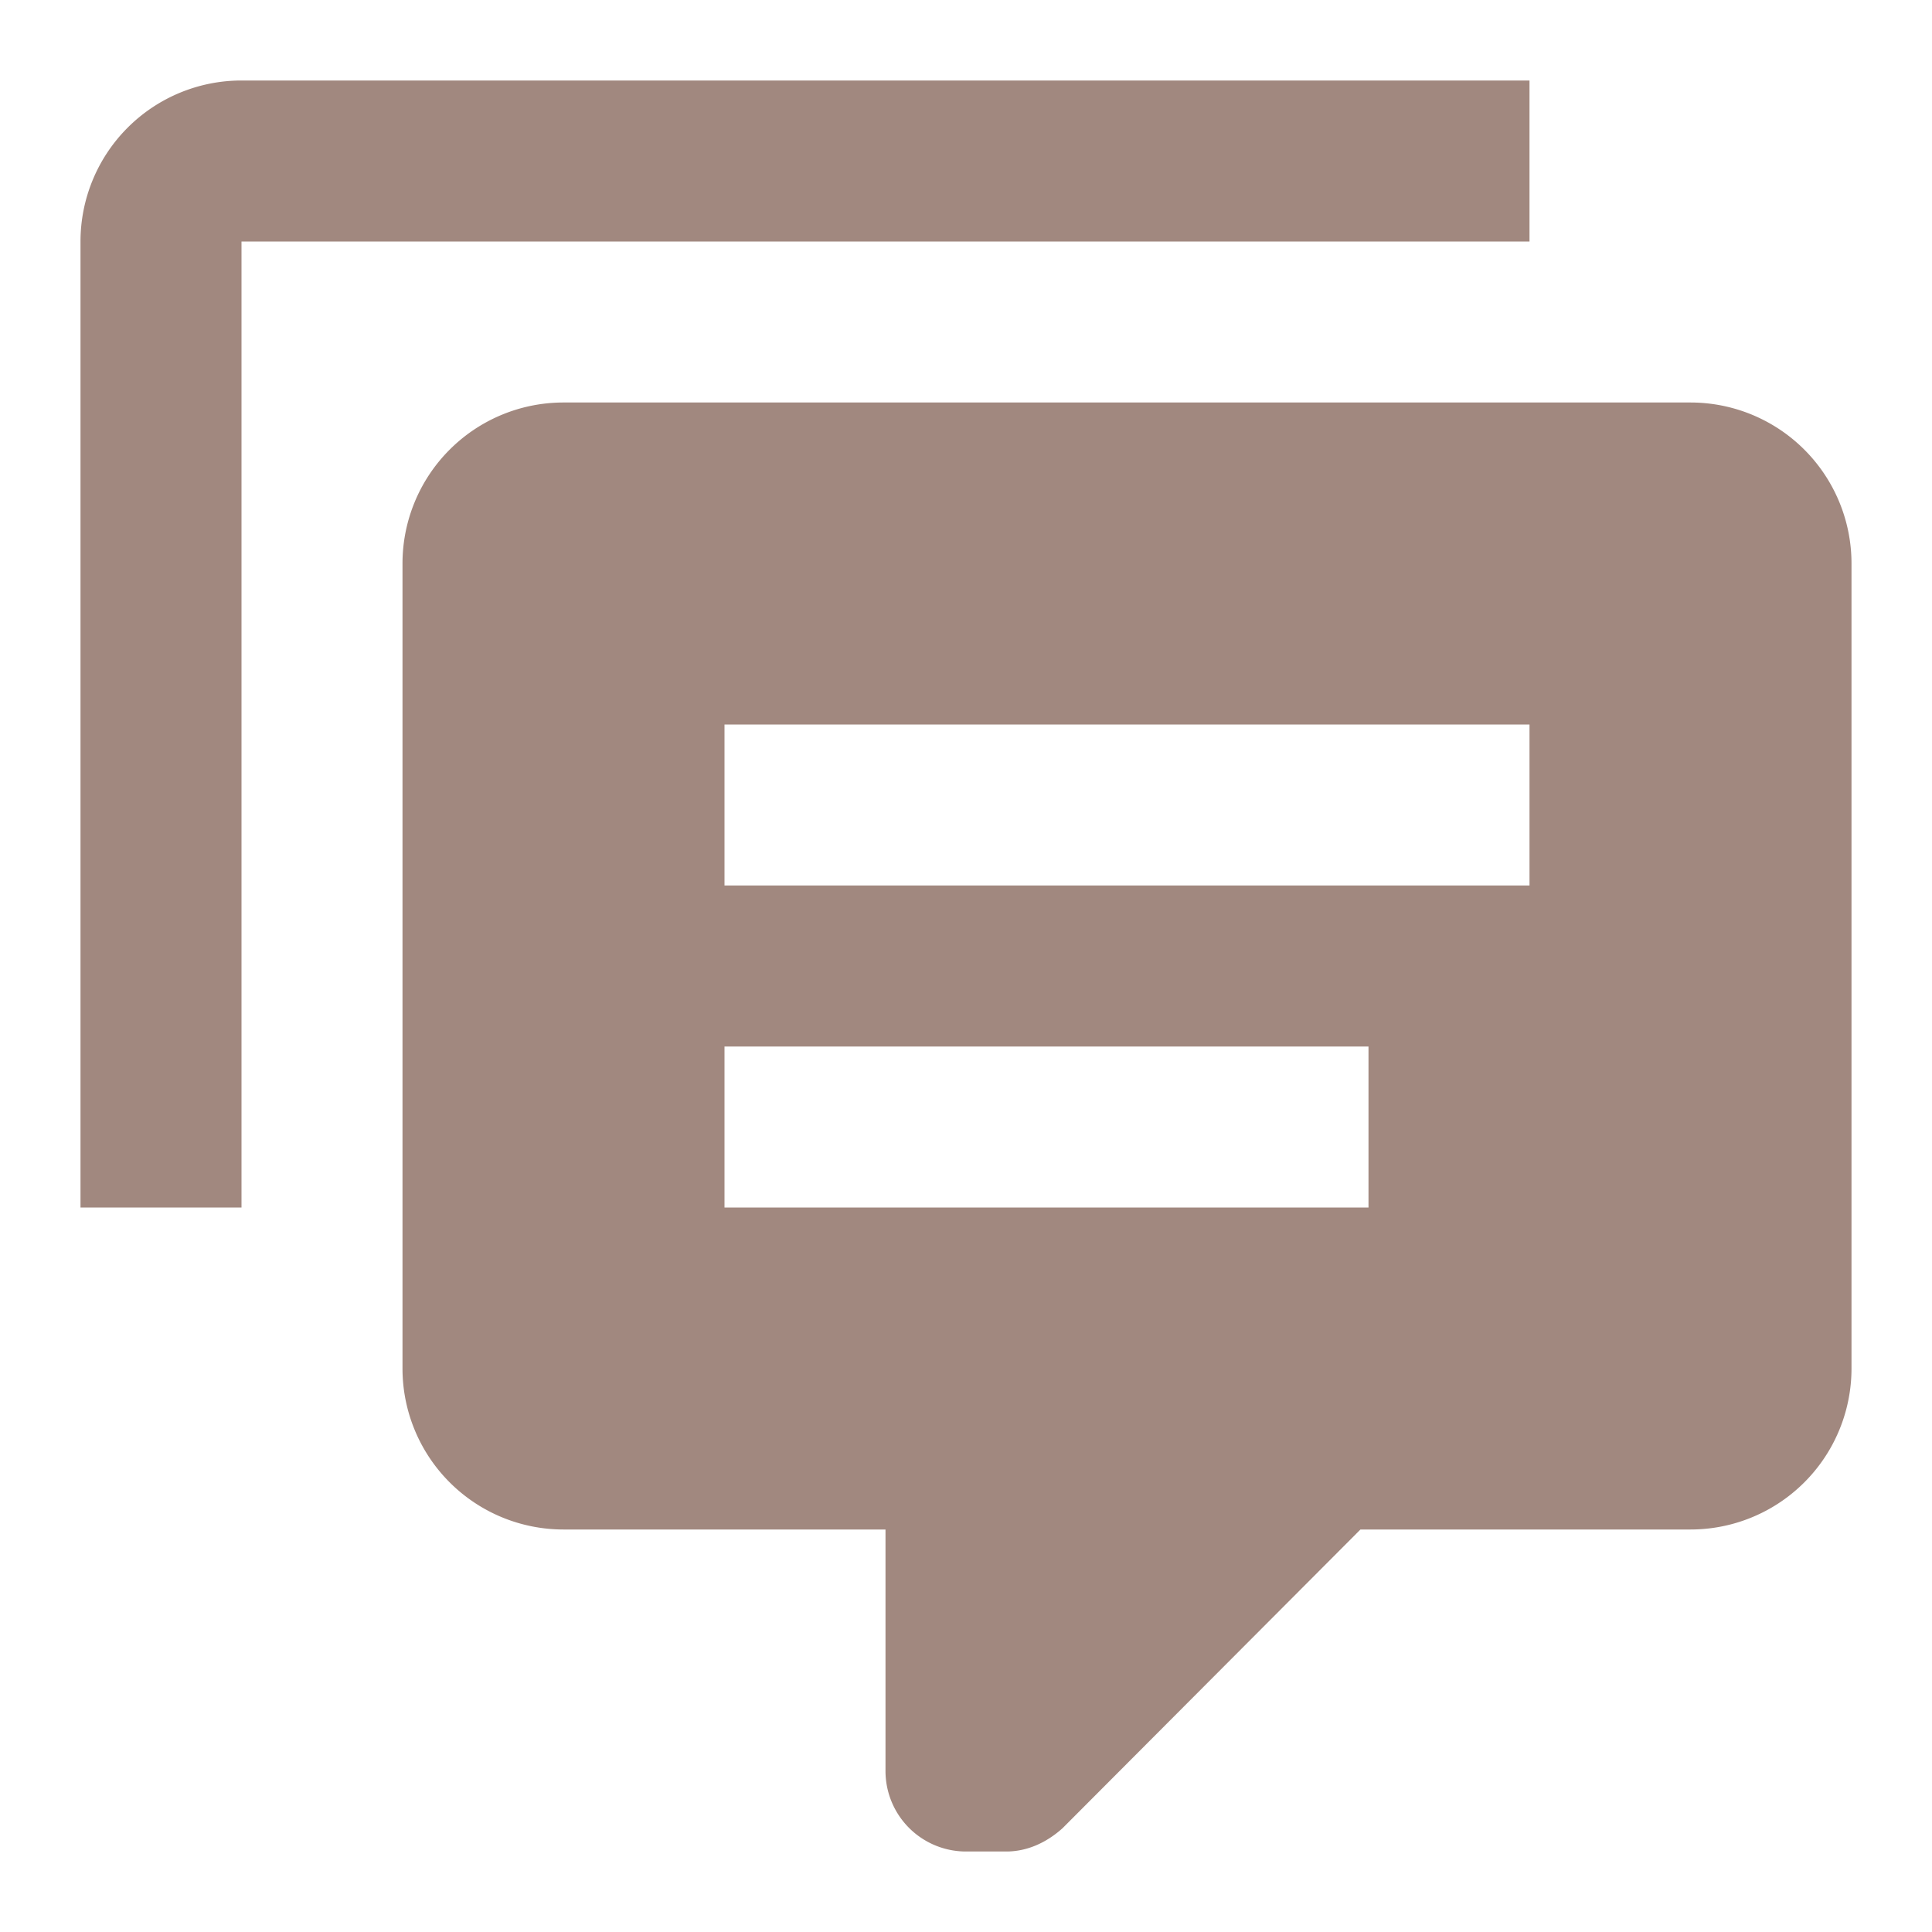 <svg xmlns="http://www.w3.org/2000/svg" width="16" height="16" viewBox="0 0 24 24">
  <path fill="#A1887F"
        d="M3 15H1V3a2 2 0 0 1 2-2h16v2H3zm9 8a1 1 0 0 1-1-1v-3H7a2 2 0 0 1-2-2V7a2 2 0 0 1 2-2h14a2 2 0 0 1 2 2v10a2 2 0 0 1-2 2h-4.1l-3.7 3.71c-.2.18-.44.29-.7.29zM9 9v2h10V9zm0 4v2h8v-2z"/>
</svg>